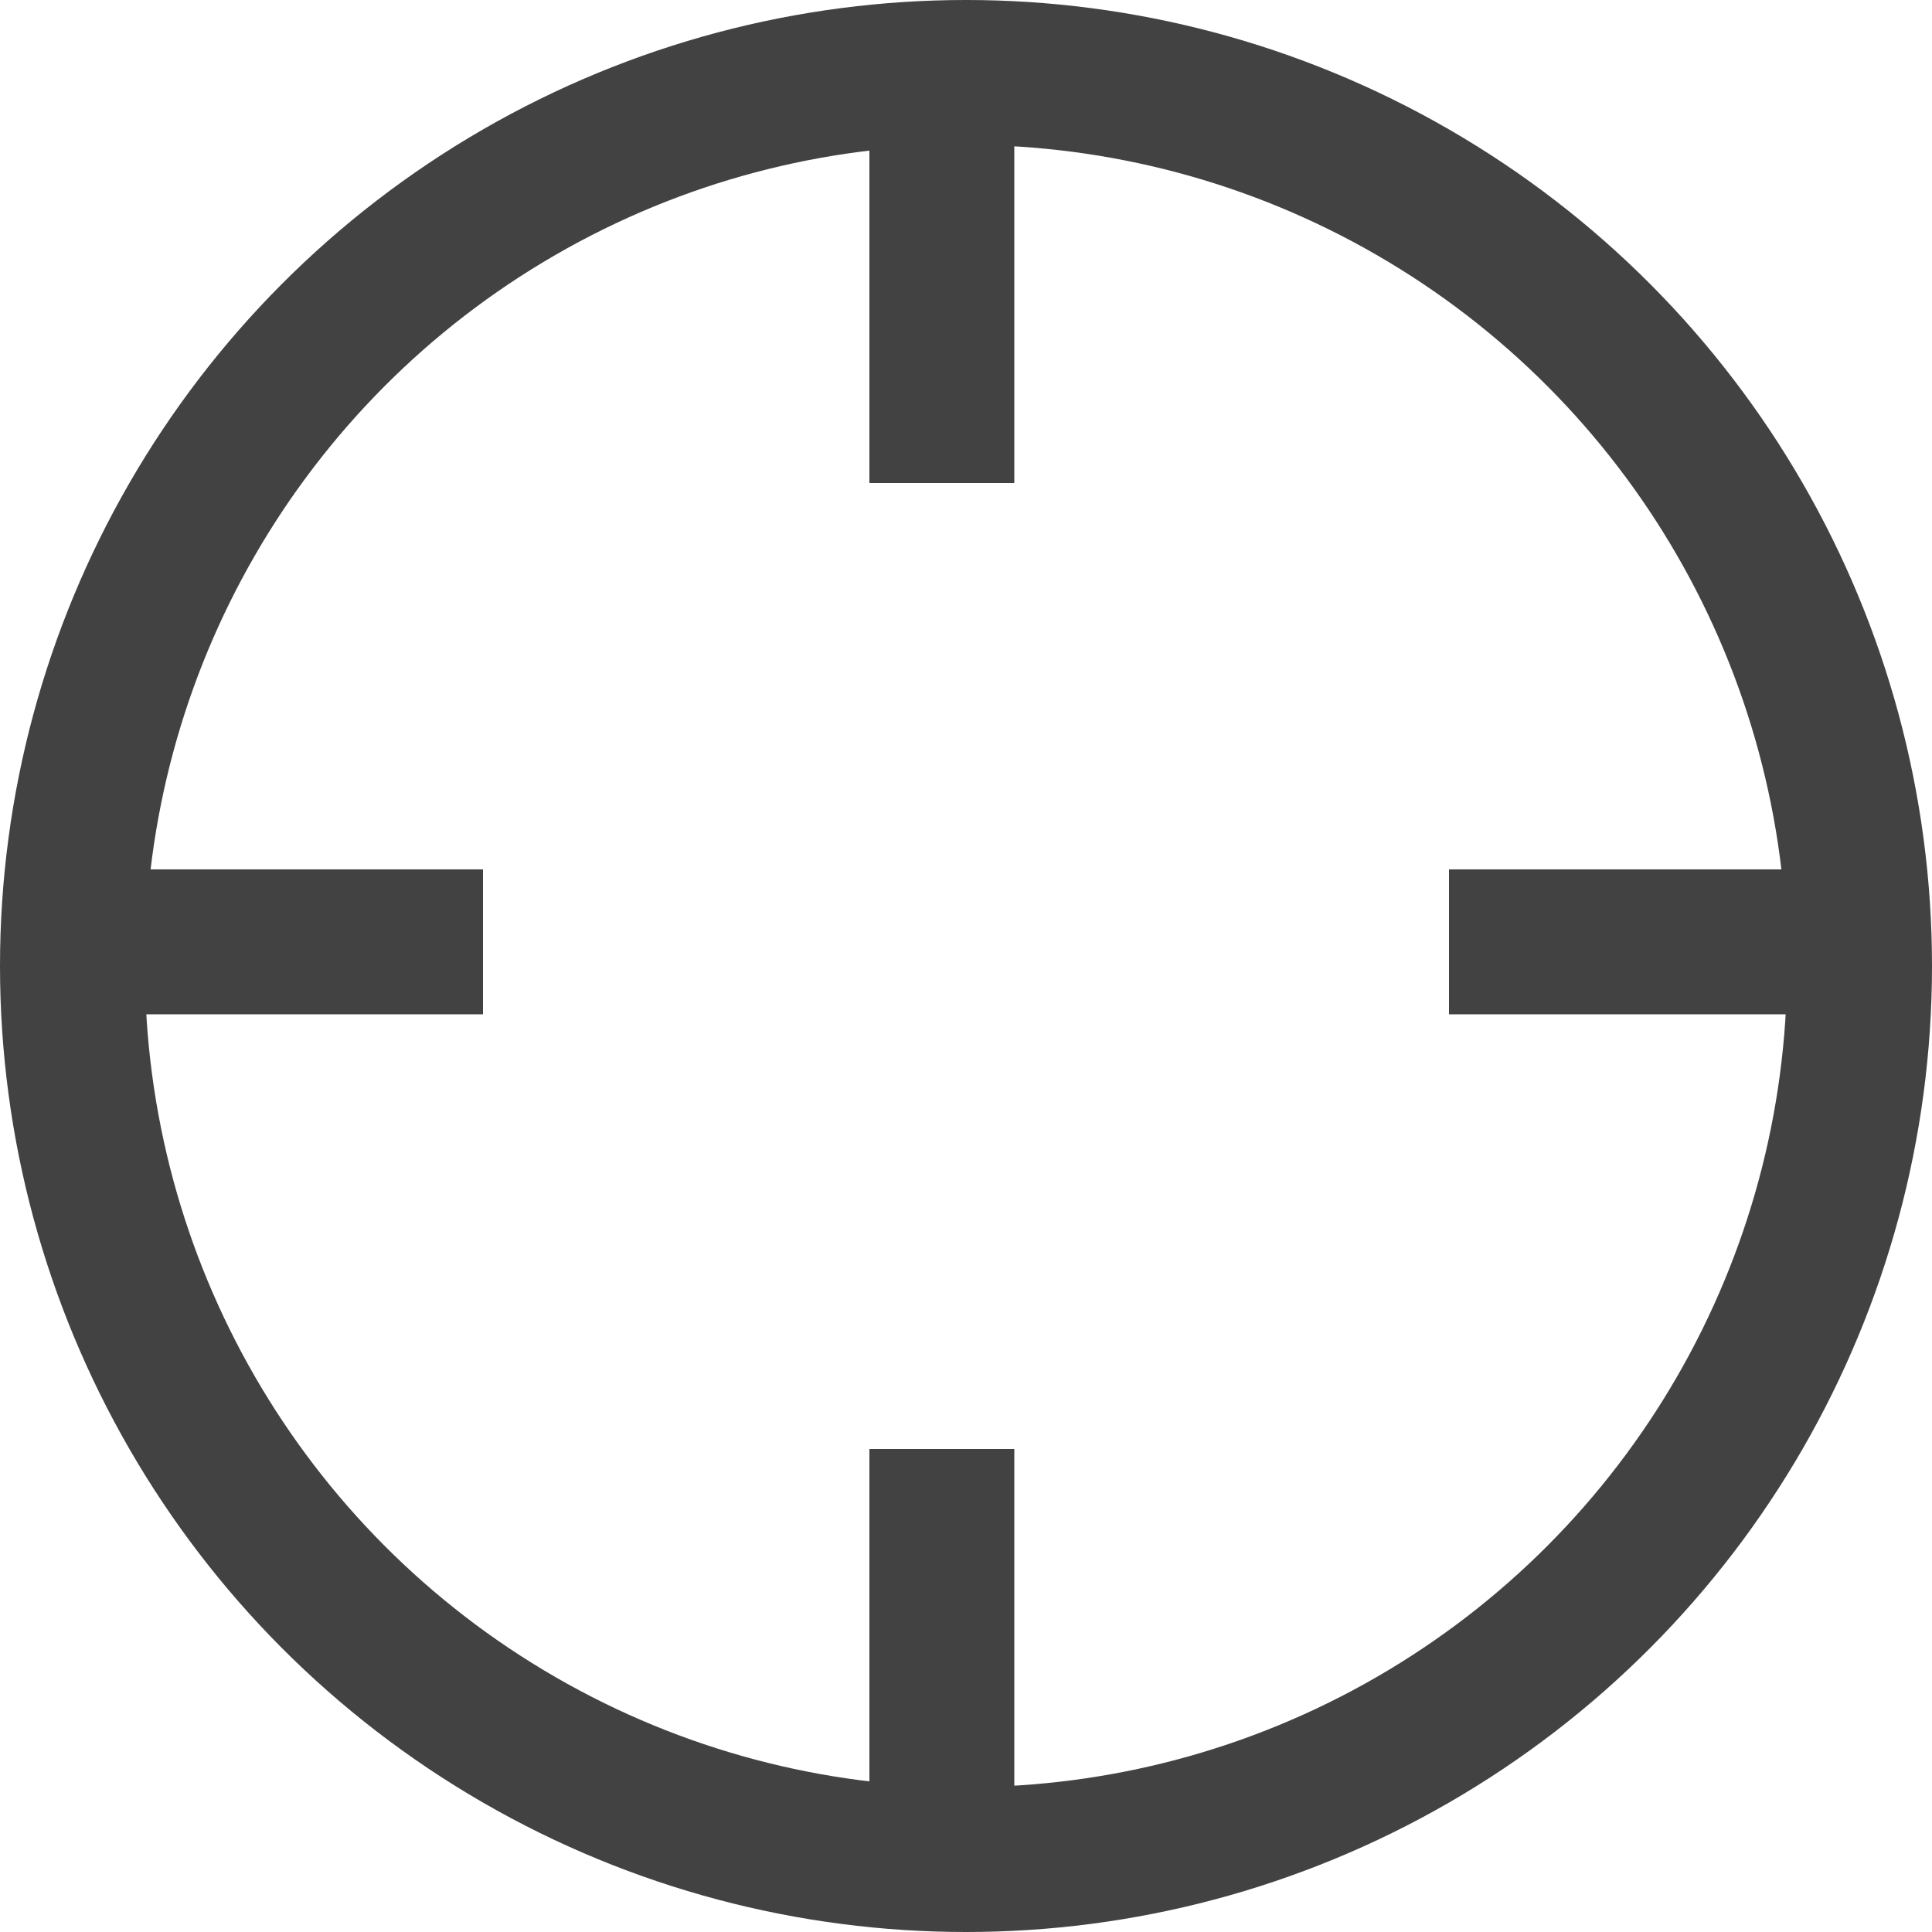 <svg width="20" height="20" viewBox="0 0 20 20" fill="none" xmlns="http://www.w3.org/2000/svg">
<g id="Group 76">
<line id="Line 119" x1="9.75" y1="1" x2="9.75" y2="5" stroke="#424242" stroke-width="1.5"/>
<line id="Line 120" x1="9.75" y1="15" x2="9.75" y2="19" stroke="#424242" stroke-width="1.5"/>
<line id="Line 121" x1="19" y1="9.75" x2="15" y2="9.75" stroke="#424242" stroke-width="1.5"/>
<line id="Line 122" x1="5" y1="9.75" x2="1" y2="9.75" stroke="#424242" stroke-width="1.5"/>
<circle id="Ellipse 11" cx="10" cy="10" r="9.25" stroke="#424242" stroke-width="1.5"/>
</g>
</svg>

